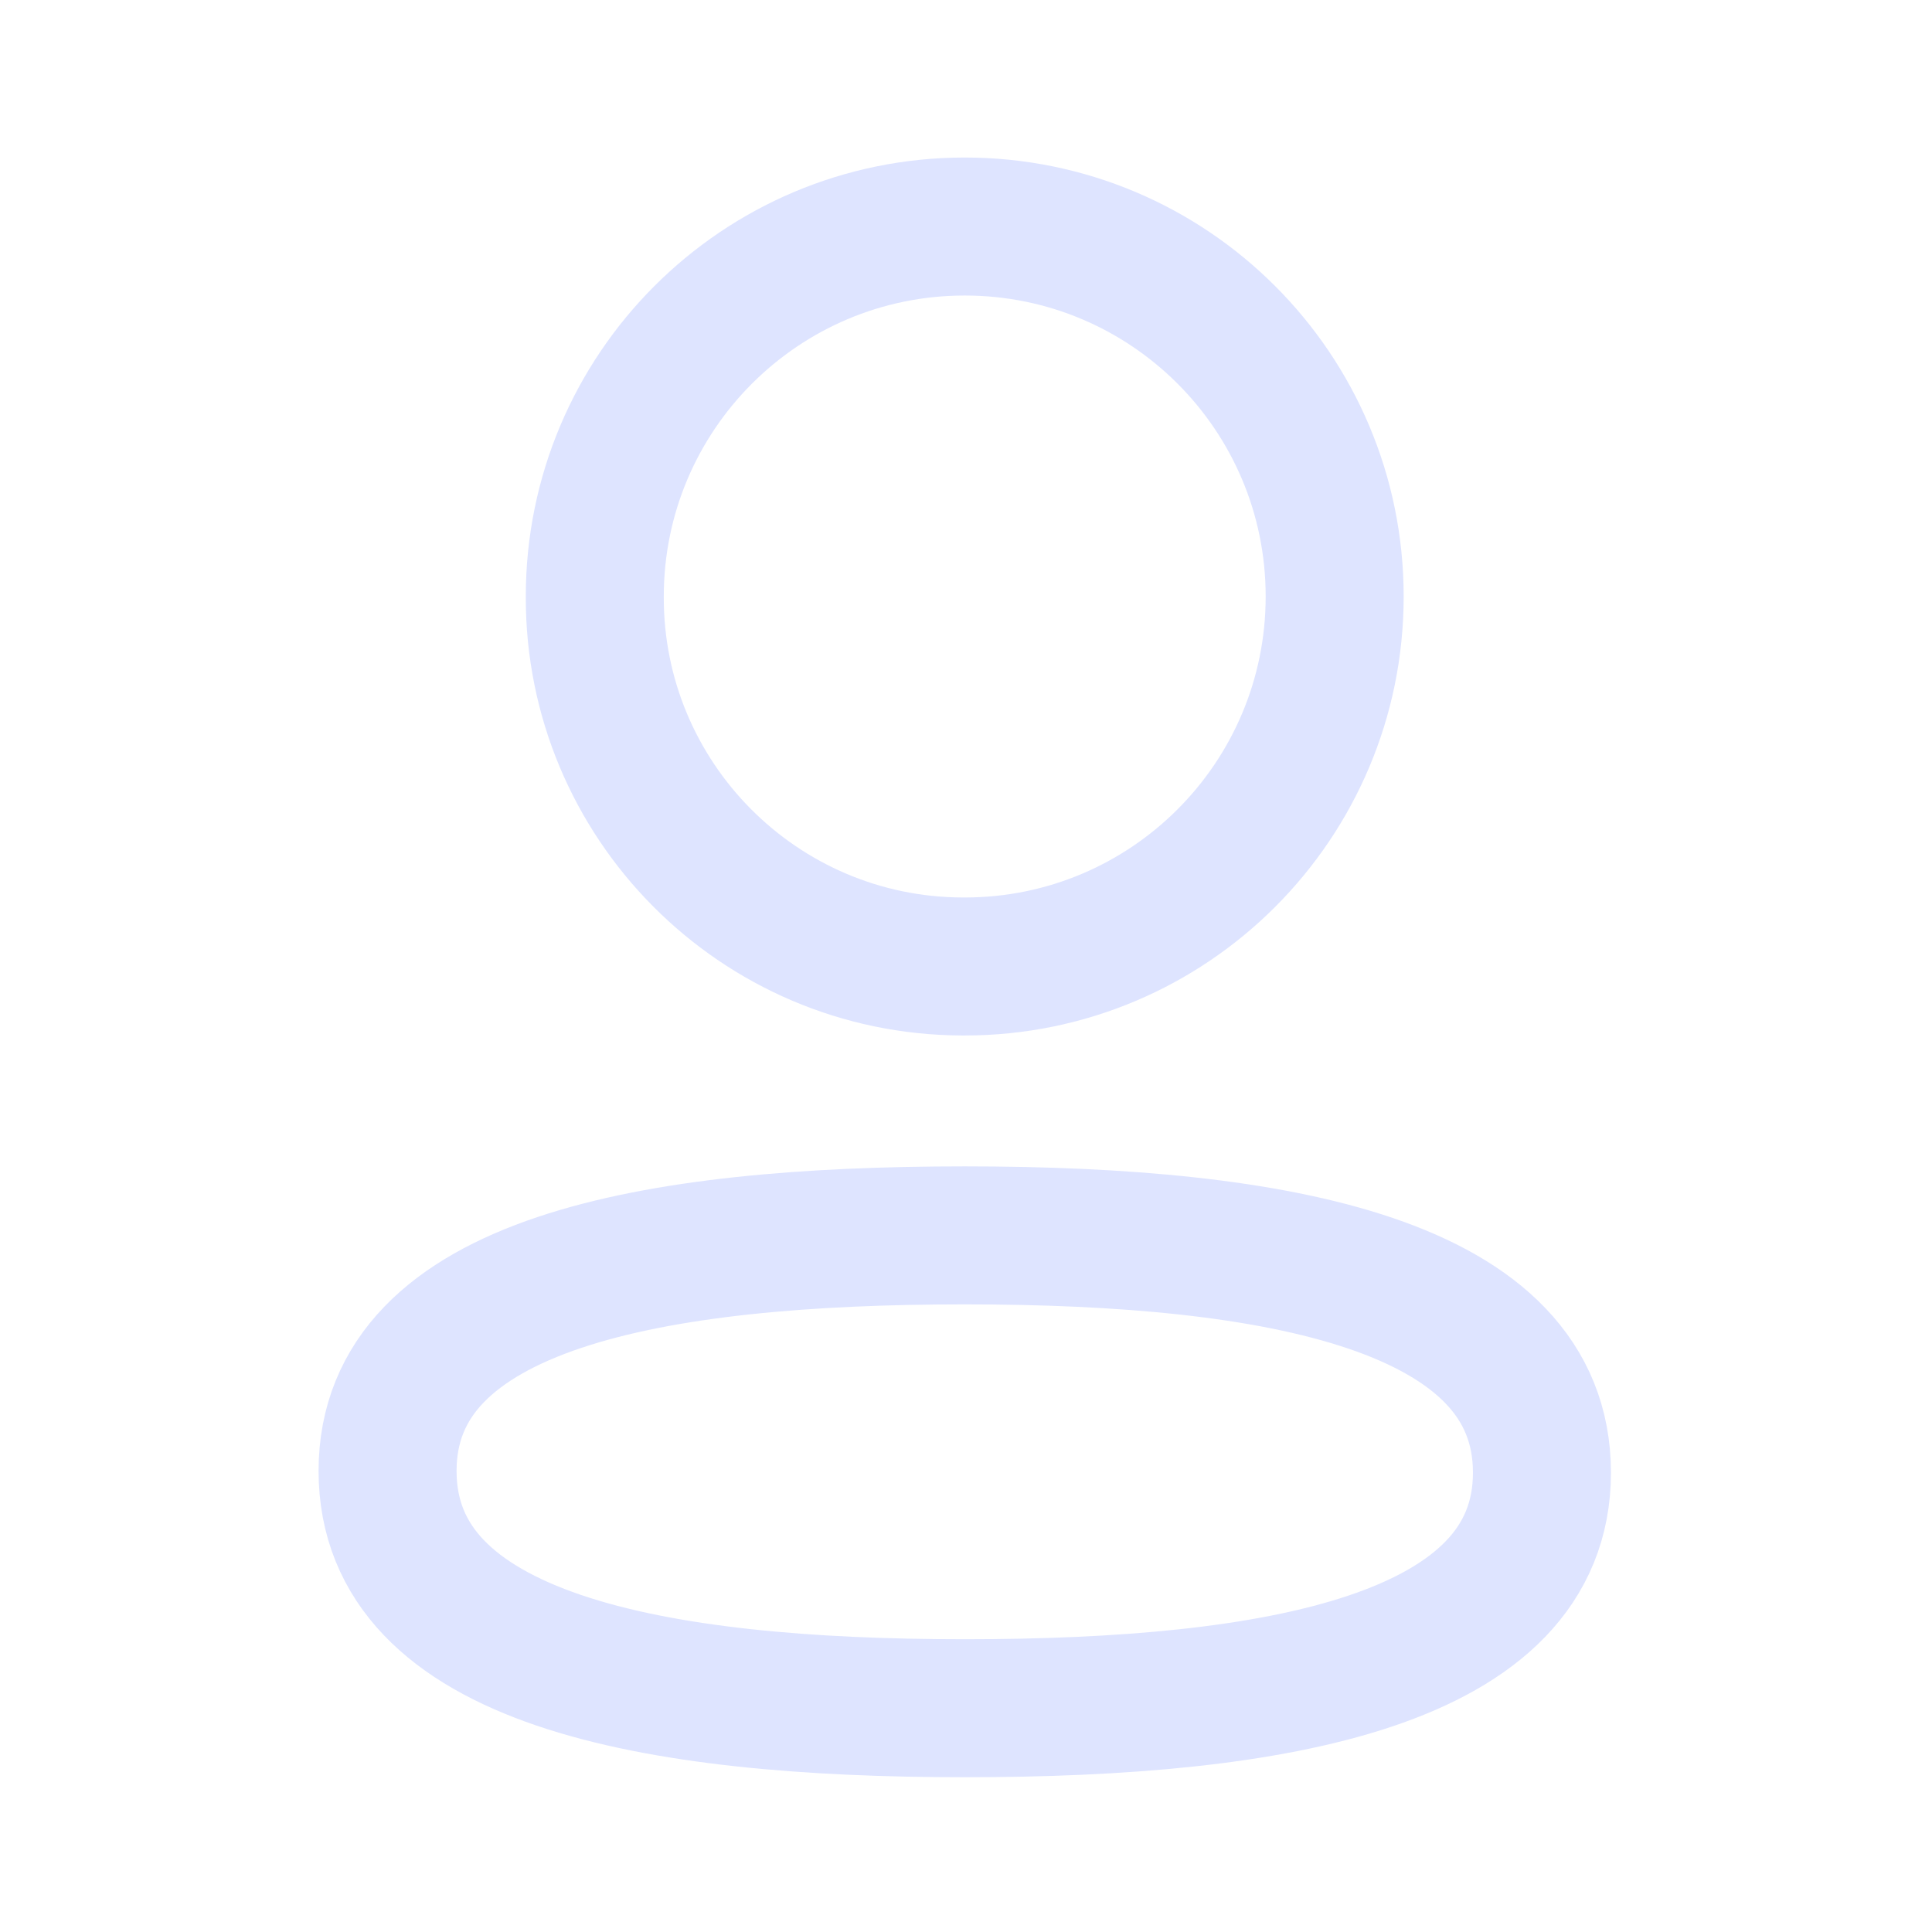 <svg width="28" height="28" viewBox="0 0 28 28" fill="none" xmlns="http://www.w3.org/2000/svg">
  <path fill-rule="evenodd" clip-rule="evenodd" d="M13.982 17.904C9.47 17.904 5.617 18.586 5.617 21.318C5.617 24.05 9.446 24.757 13.982 24.757C18.494 24.757 22.347 24.074 22.347 21.343C22.347 18.612 18.519 17.904 13.982 17.904Z" stroke="#DEE4FF" stroke-width="2" stroke-linecap="round" stroke-linejoin="round"/>
  <path fill-rule="evenodd" clip-rule="evenodd" d="M13.982 14.007C16.944 14.007 19.343 11.606 19.343 8.645C19.343 5.683 16.944 3.283 13.982 3.283C11.021 3.283 8.62 5.683 8.62 8.645C8.61 11.596 10.995 13.997 13.945 14.007H13.982Z" stroke="#DEE4FF" stroke-width="2" stroke-linecap="round" stroke-linejoin="round"/>
  </svg>
  